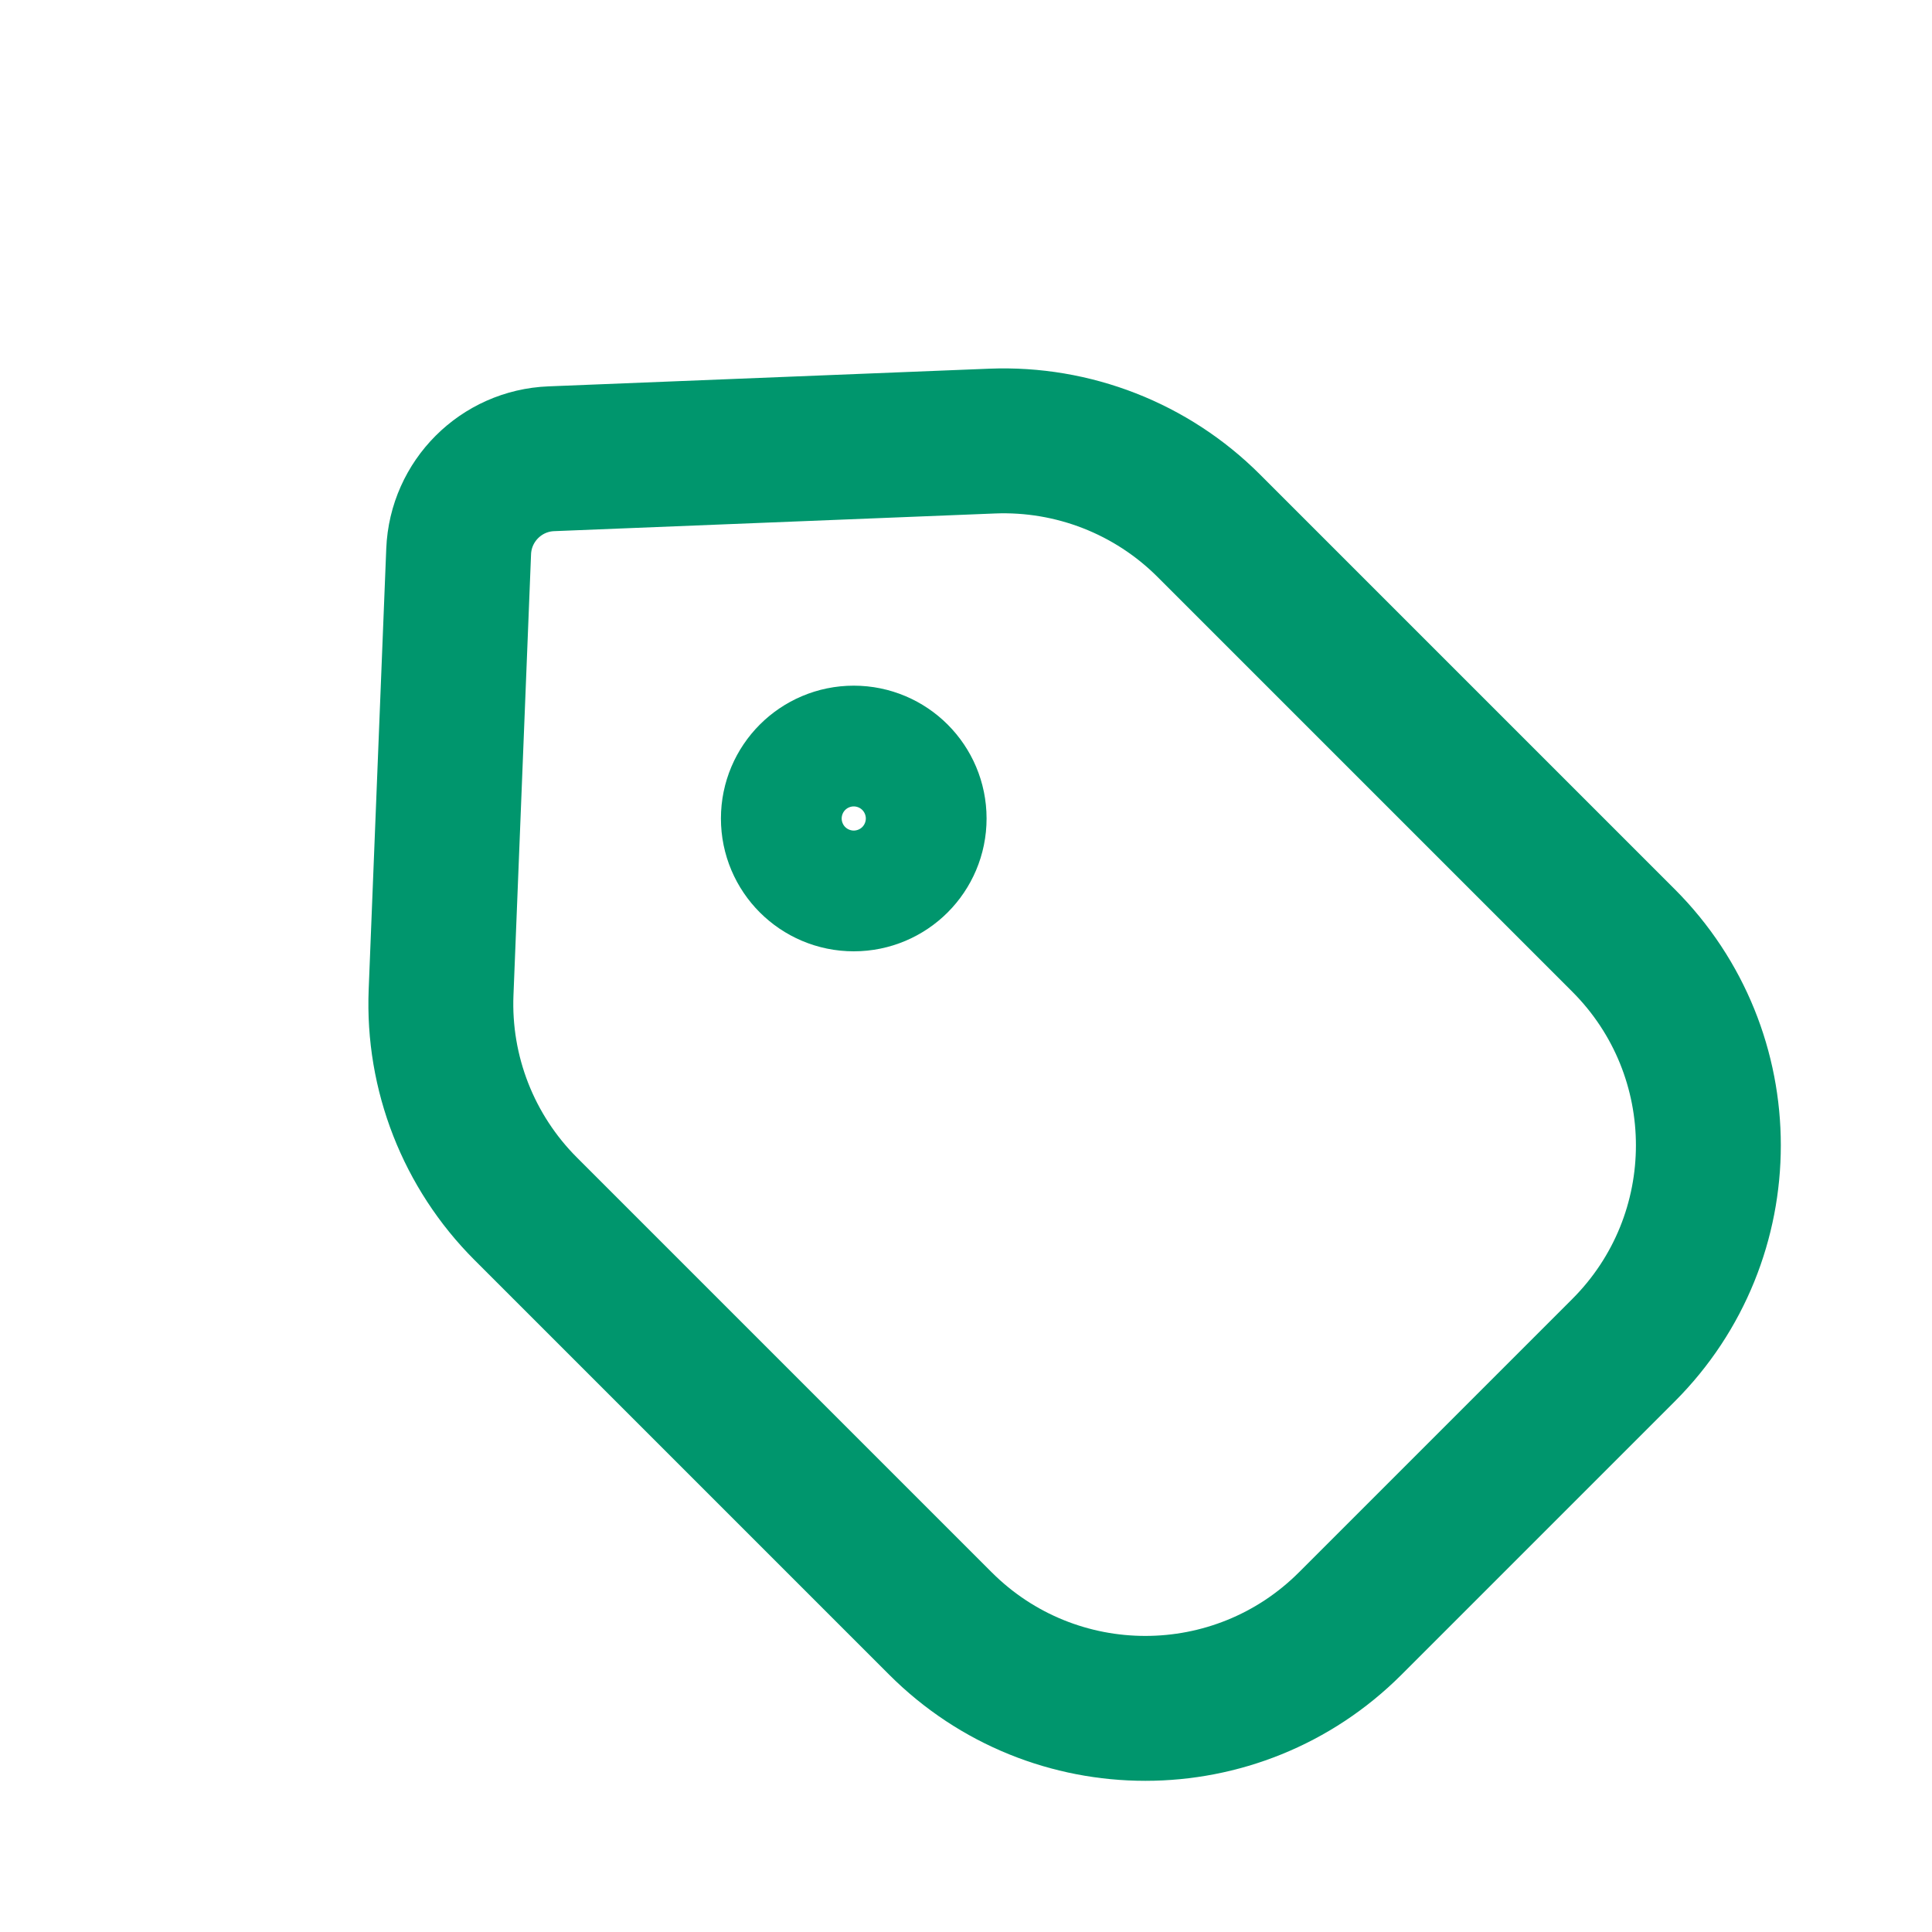 <svg width="20" height="20" viewBox="0 0 20 20" fill="none" xmlns="http://www.w3.org/2000/svg">
<path d="M10.272 4.566C11.109 4.533 11.921 4.85 12.513 5.442L16.806 9.735C17.978 10.907 17.978 12.806 16.806 13.978L13.978 16.806C12.806 17.978 10.907 17.978 9.735 16.806L5.442 12.513C4.85 11.921 4.532 11.109 4.566 10.272L4.748 5.708C4.769 5.187 5.187 4.769 5.708 4.749L10.272 4.566Z" stroke="#00966D" stroke-width="1.5"/>
<circle cx="8.838" cy="8.473" r="0.625" stroke="#00966D" stroke-width="1.5"/>
</svg>
